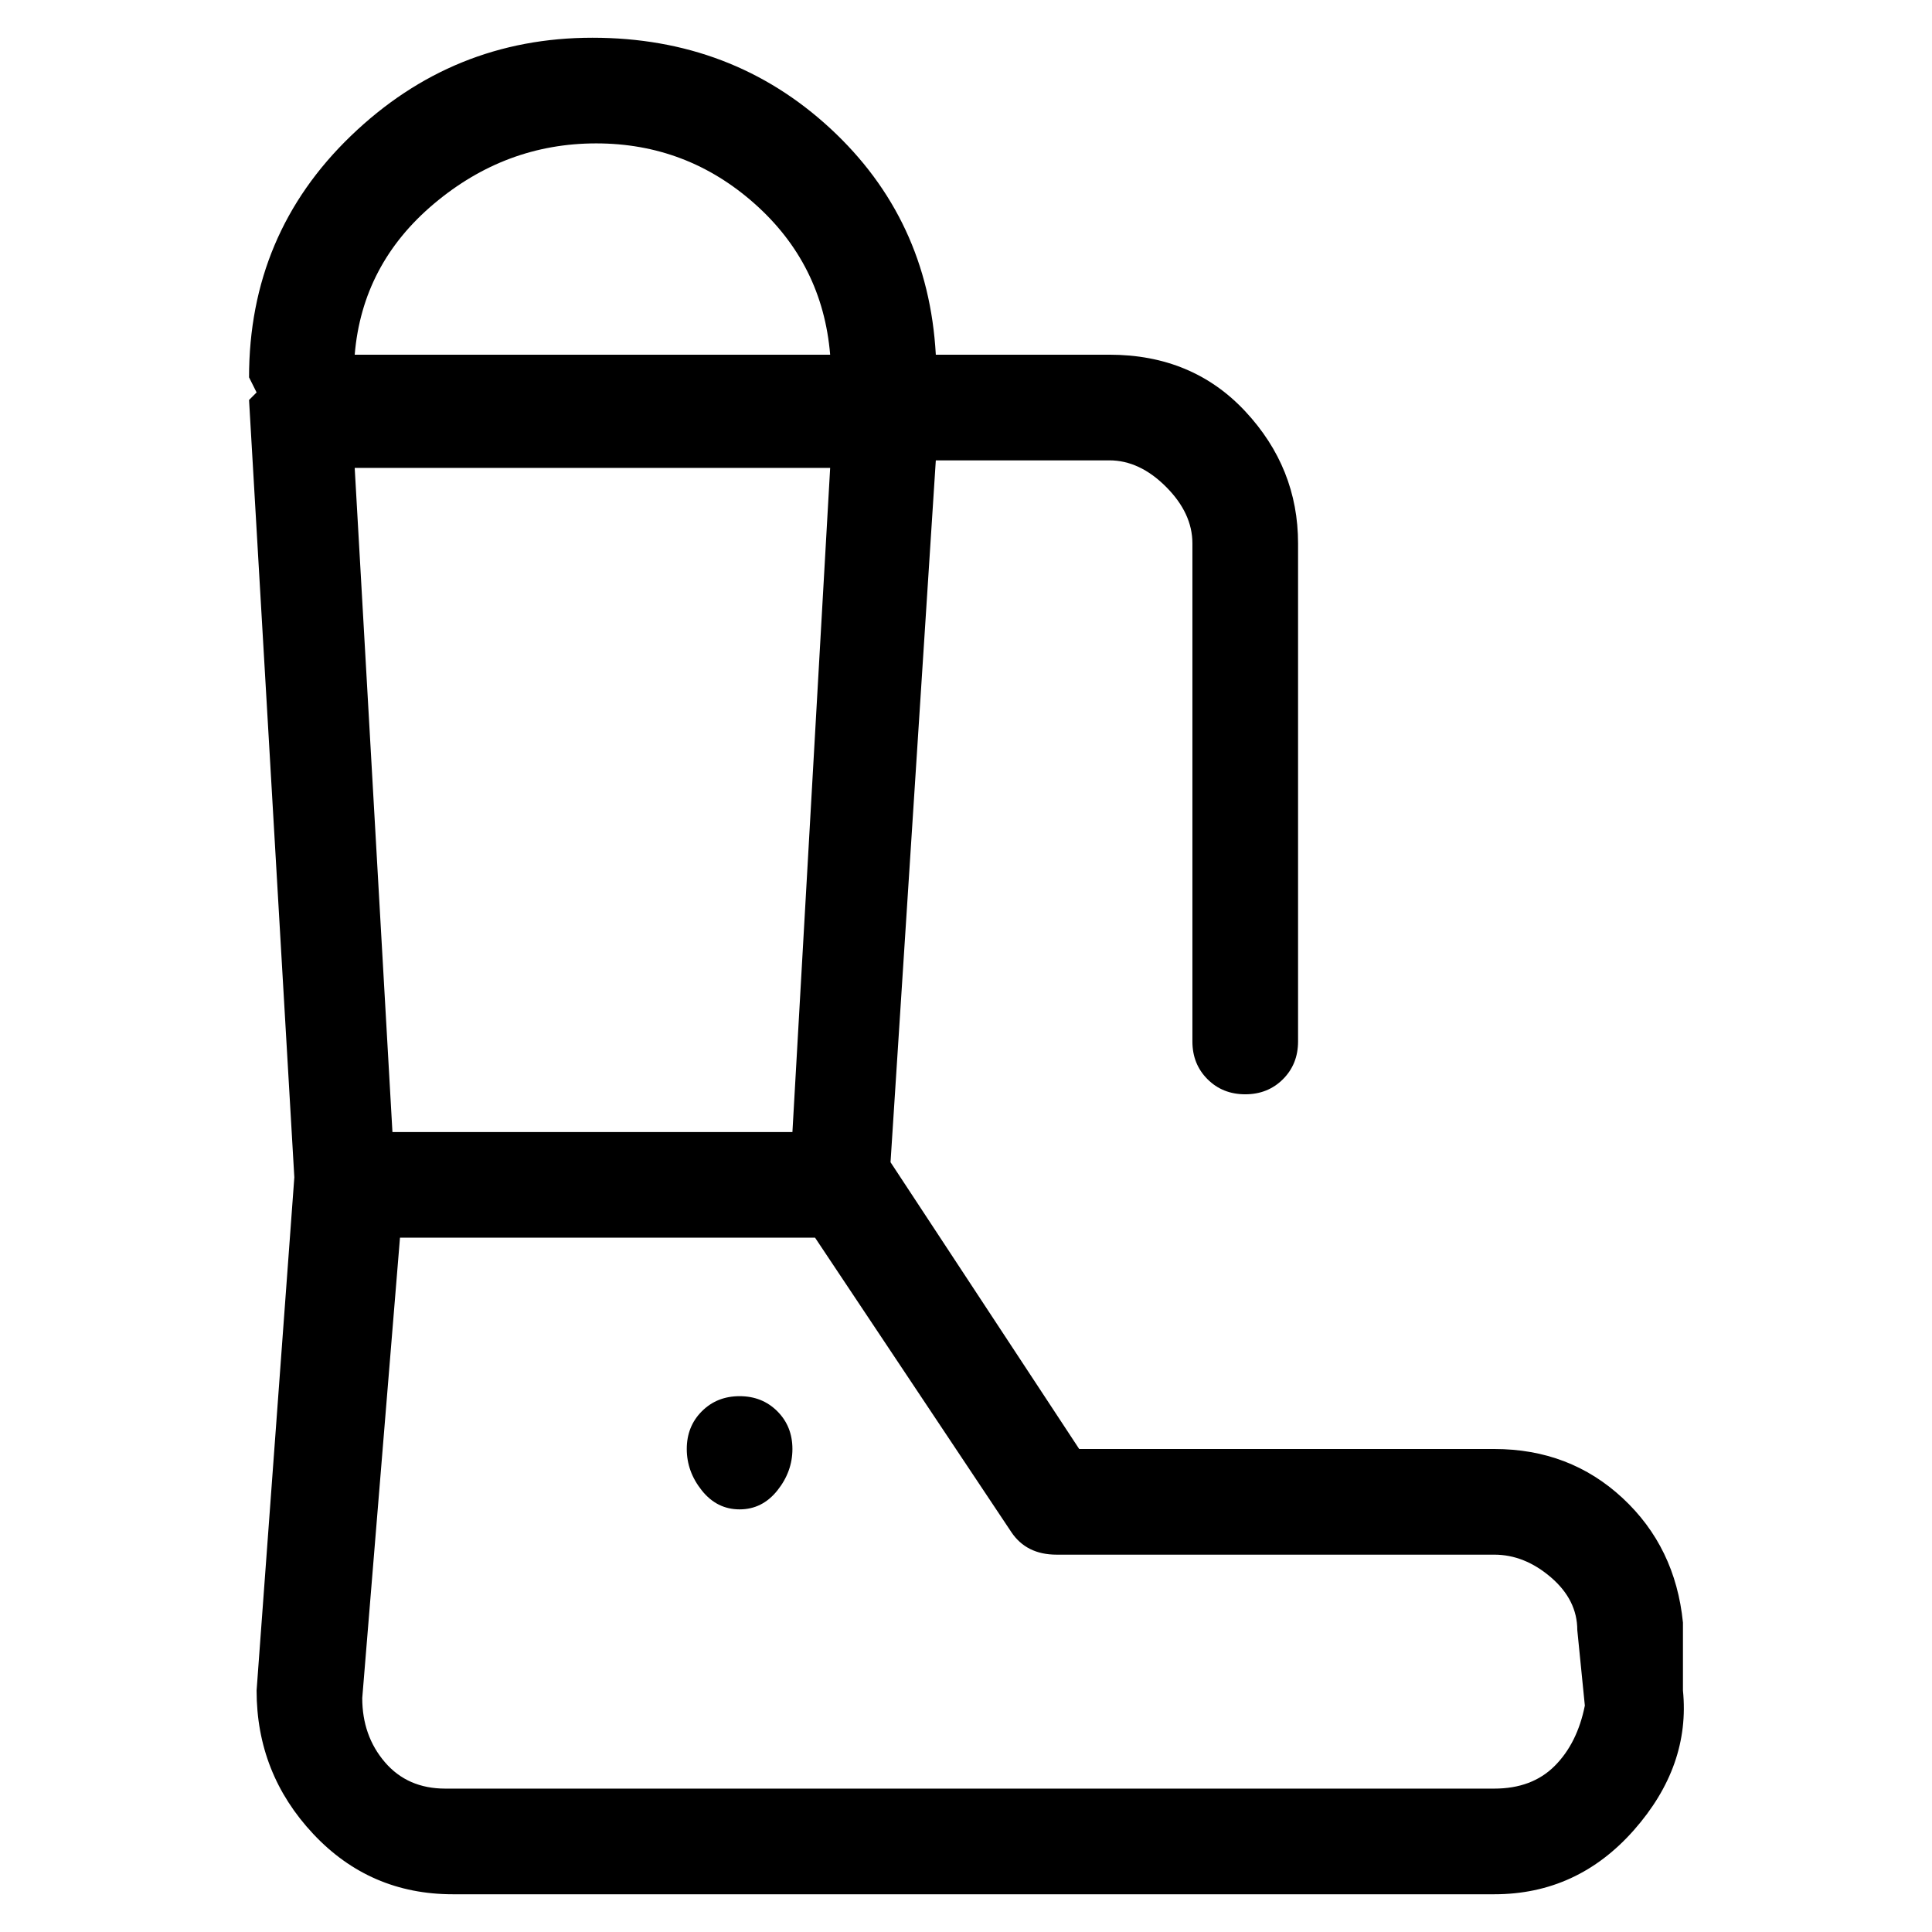 <svg viewBox="0 0 256 256" xmlns="http://www.w3.org/2000/svg">
  <path transform="scale(1, -1) translate(0, -256)" fill="currentColor" d="M223 32v9q-1 10 -8 16.5t-17 6.5h-55l-25 38l6 93h23q4 0 7.5 -3.5t3.5 -7.5v-66q0 -3 2 -5t5 -2t5 2t2 5v66q0 10 -7 17.5t-18 7.5h-23q-1 18 -14 30t-31.5 12t-32 -13t-13.5 -32l1 -2l-1 -1l6 -103l-5 -68q0 -11 7.5 -19t18.5 -8h138q11 0 18.5 8.5t6.5 18.5zM52 106 l-5 88h63l-5 -88h-53zM79 237q12 0 21 -8t10 -20h-63q1 12 10.5 20t21.5 8zM206 22q-3 -3 -8 -3h-139q-5 0 -8 3.5t-3 8.5l5 61h55l26 -39q2 -3 6 -3h58q4 0 7.5 -3t3.5 -7l1 -10q-1 -5 -4 -8zM98 71q-3 0 -5 -2t-2 -5t2 -5.5t5 -2.5t5 2.5t2 5.5t-2 5t-5 2z" />
</svg>
